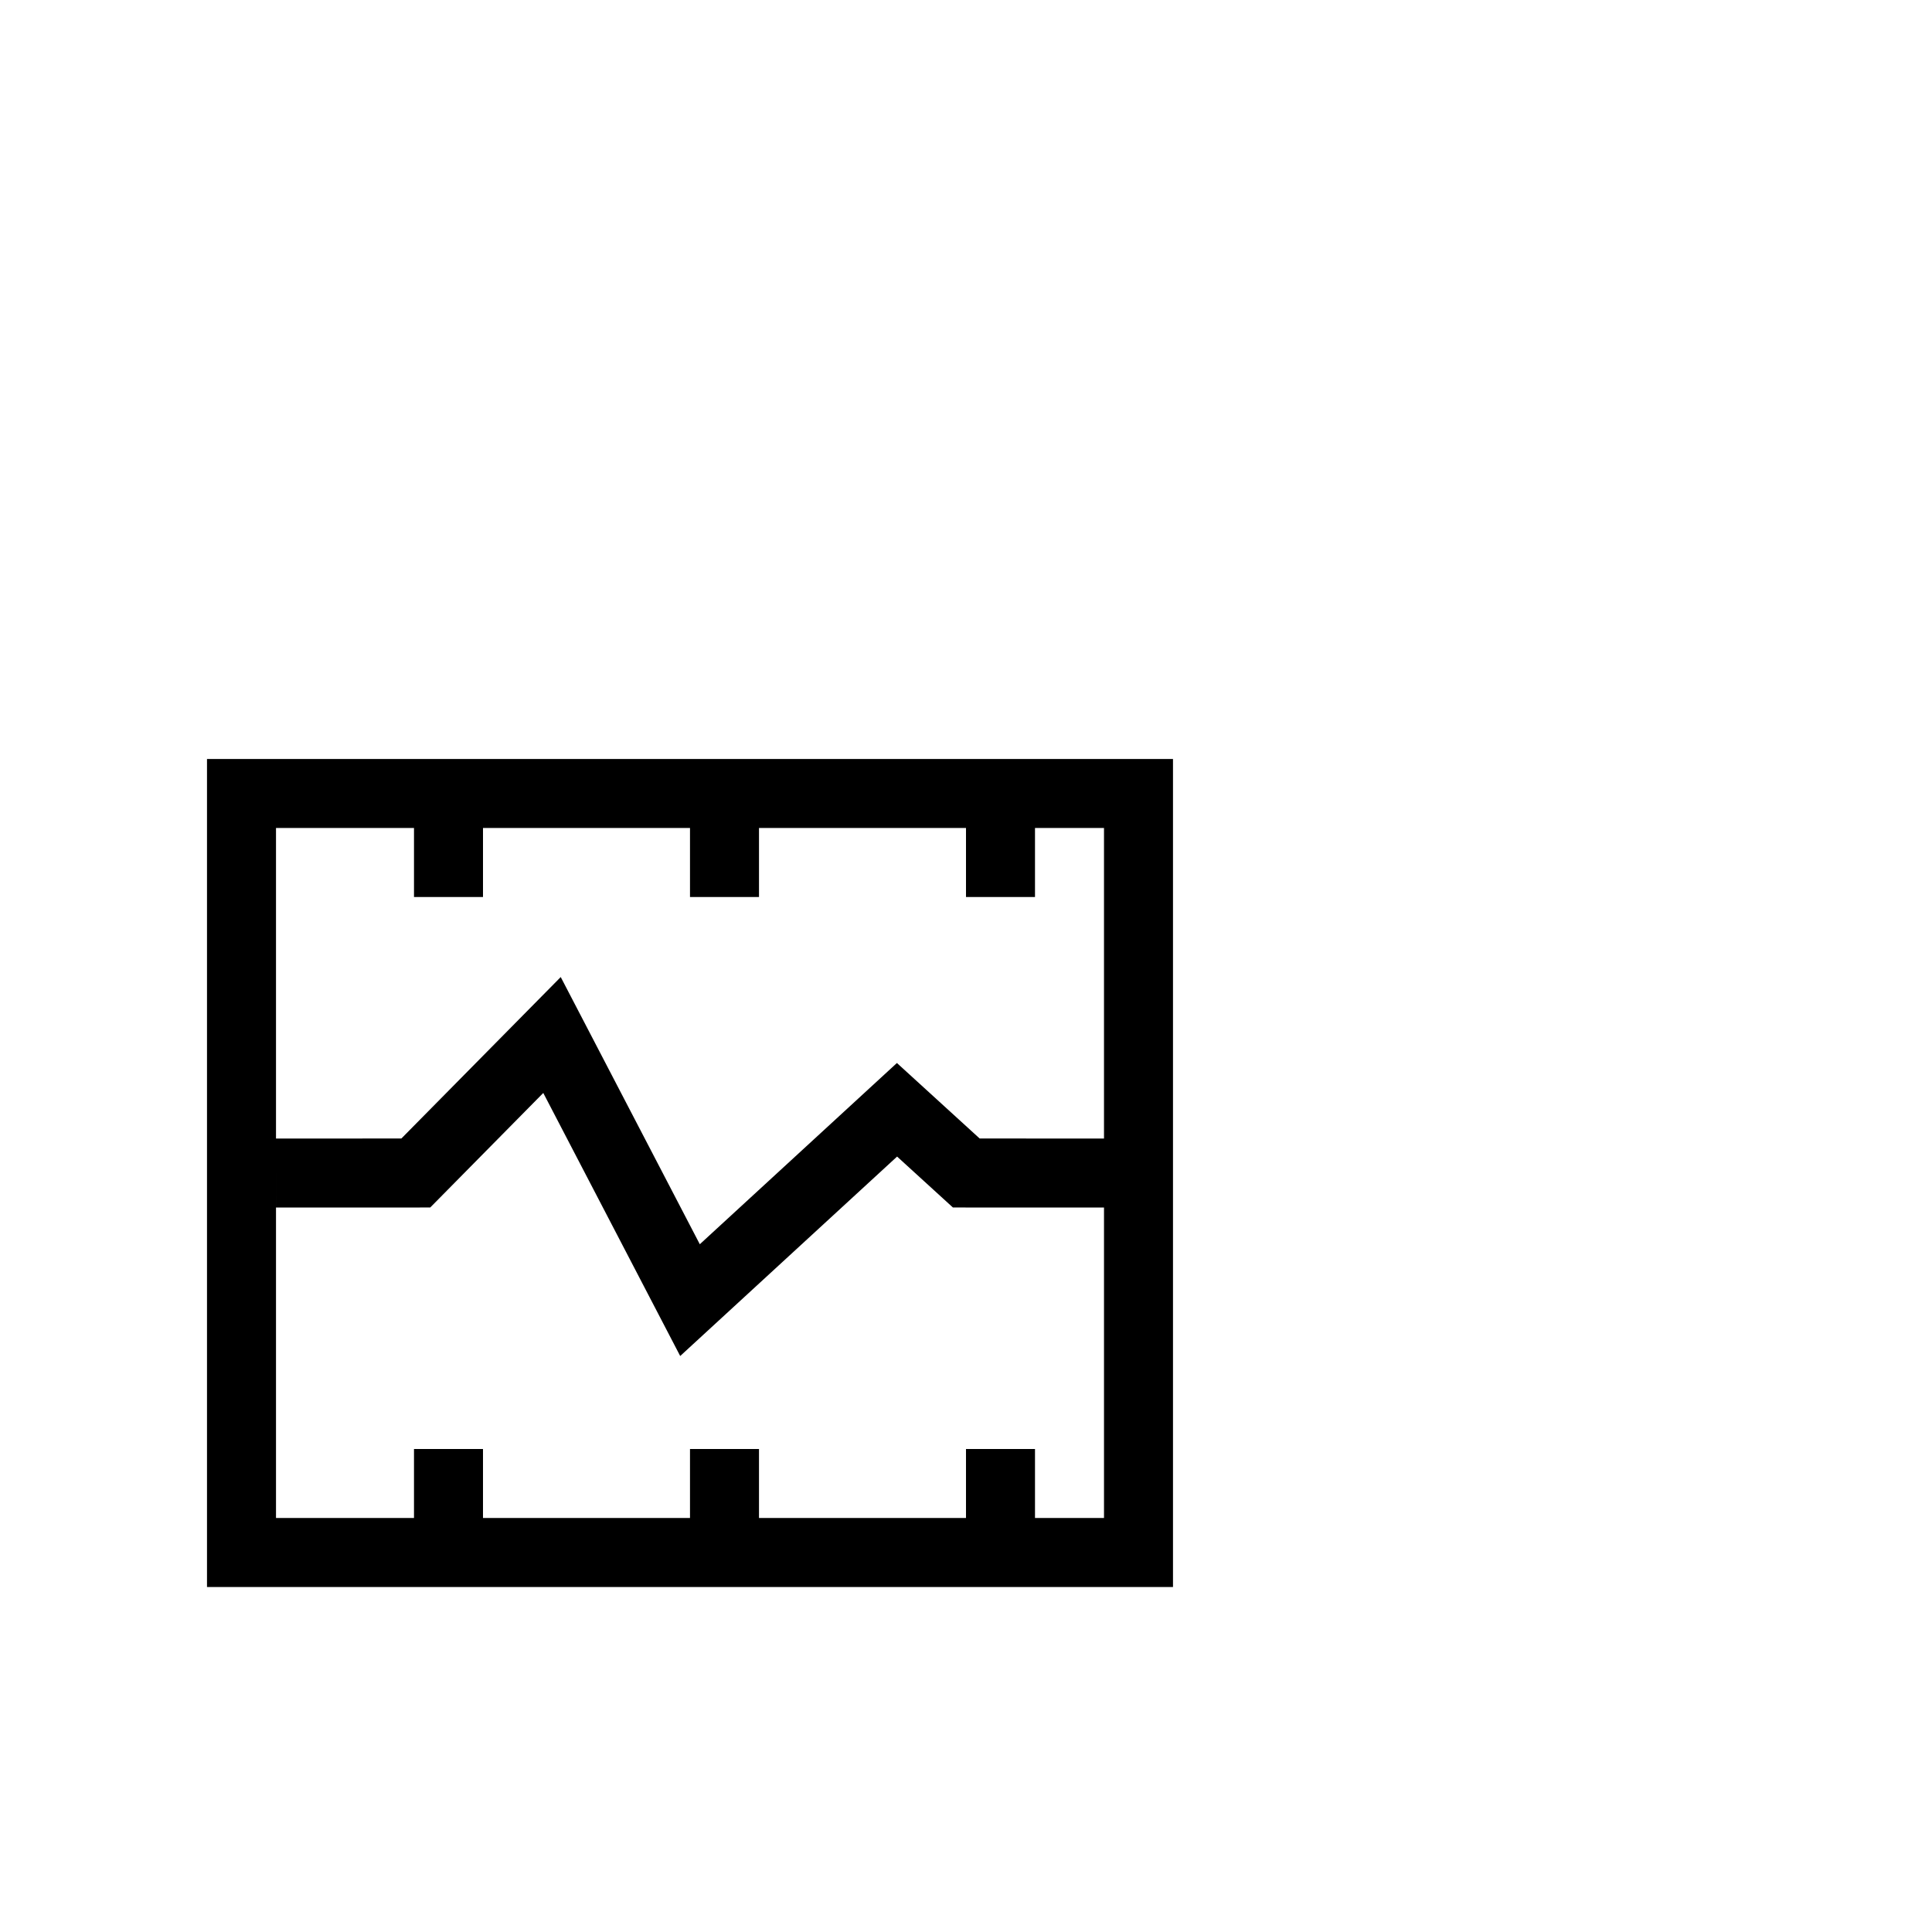 <svg width="64" height="64" viewBox="0 0 1792 1792" xmlns="http://www.w3.org/2000/svg"><path d="M256 1088.038V1408h768v-287.97l-140.138-.033-51.777-47.238-201.18 184.989-127-243.992-104.861 106.241-143.034.041-.009-32zm0-32l116.281-.034 147.814-149.759 129 247.833 182.82-168.107 76.761 70.032 115.324.027V768H256v288.038zM192 704h896v768H192V704zm448 64h64v64h-64v-64zm-256 0h64v64h-64v-64zm512 0h64v64h-64v-64zm-256 576h64v64h-64v-64zm-256 0h64v64h-64v-64zm512 0h64v64h-64v-64z"/></svg>